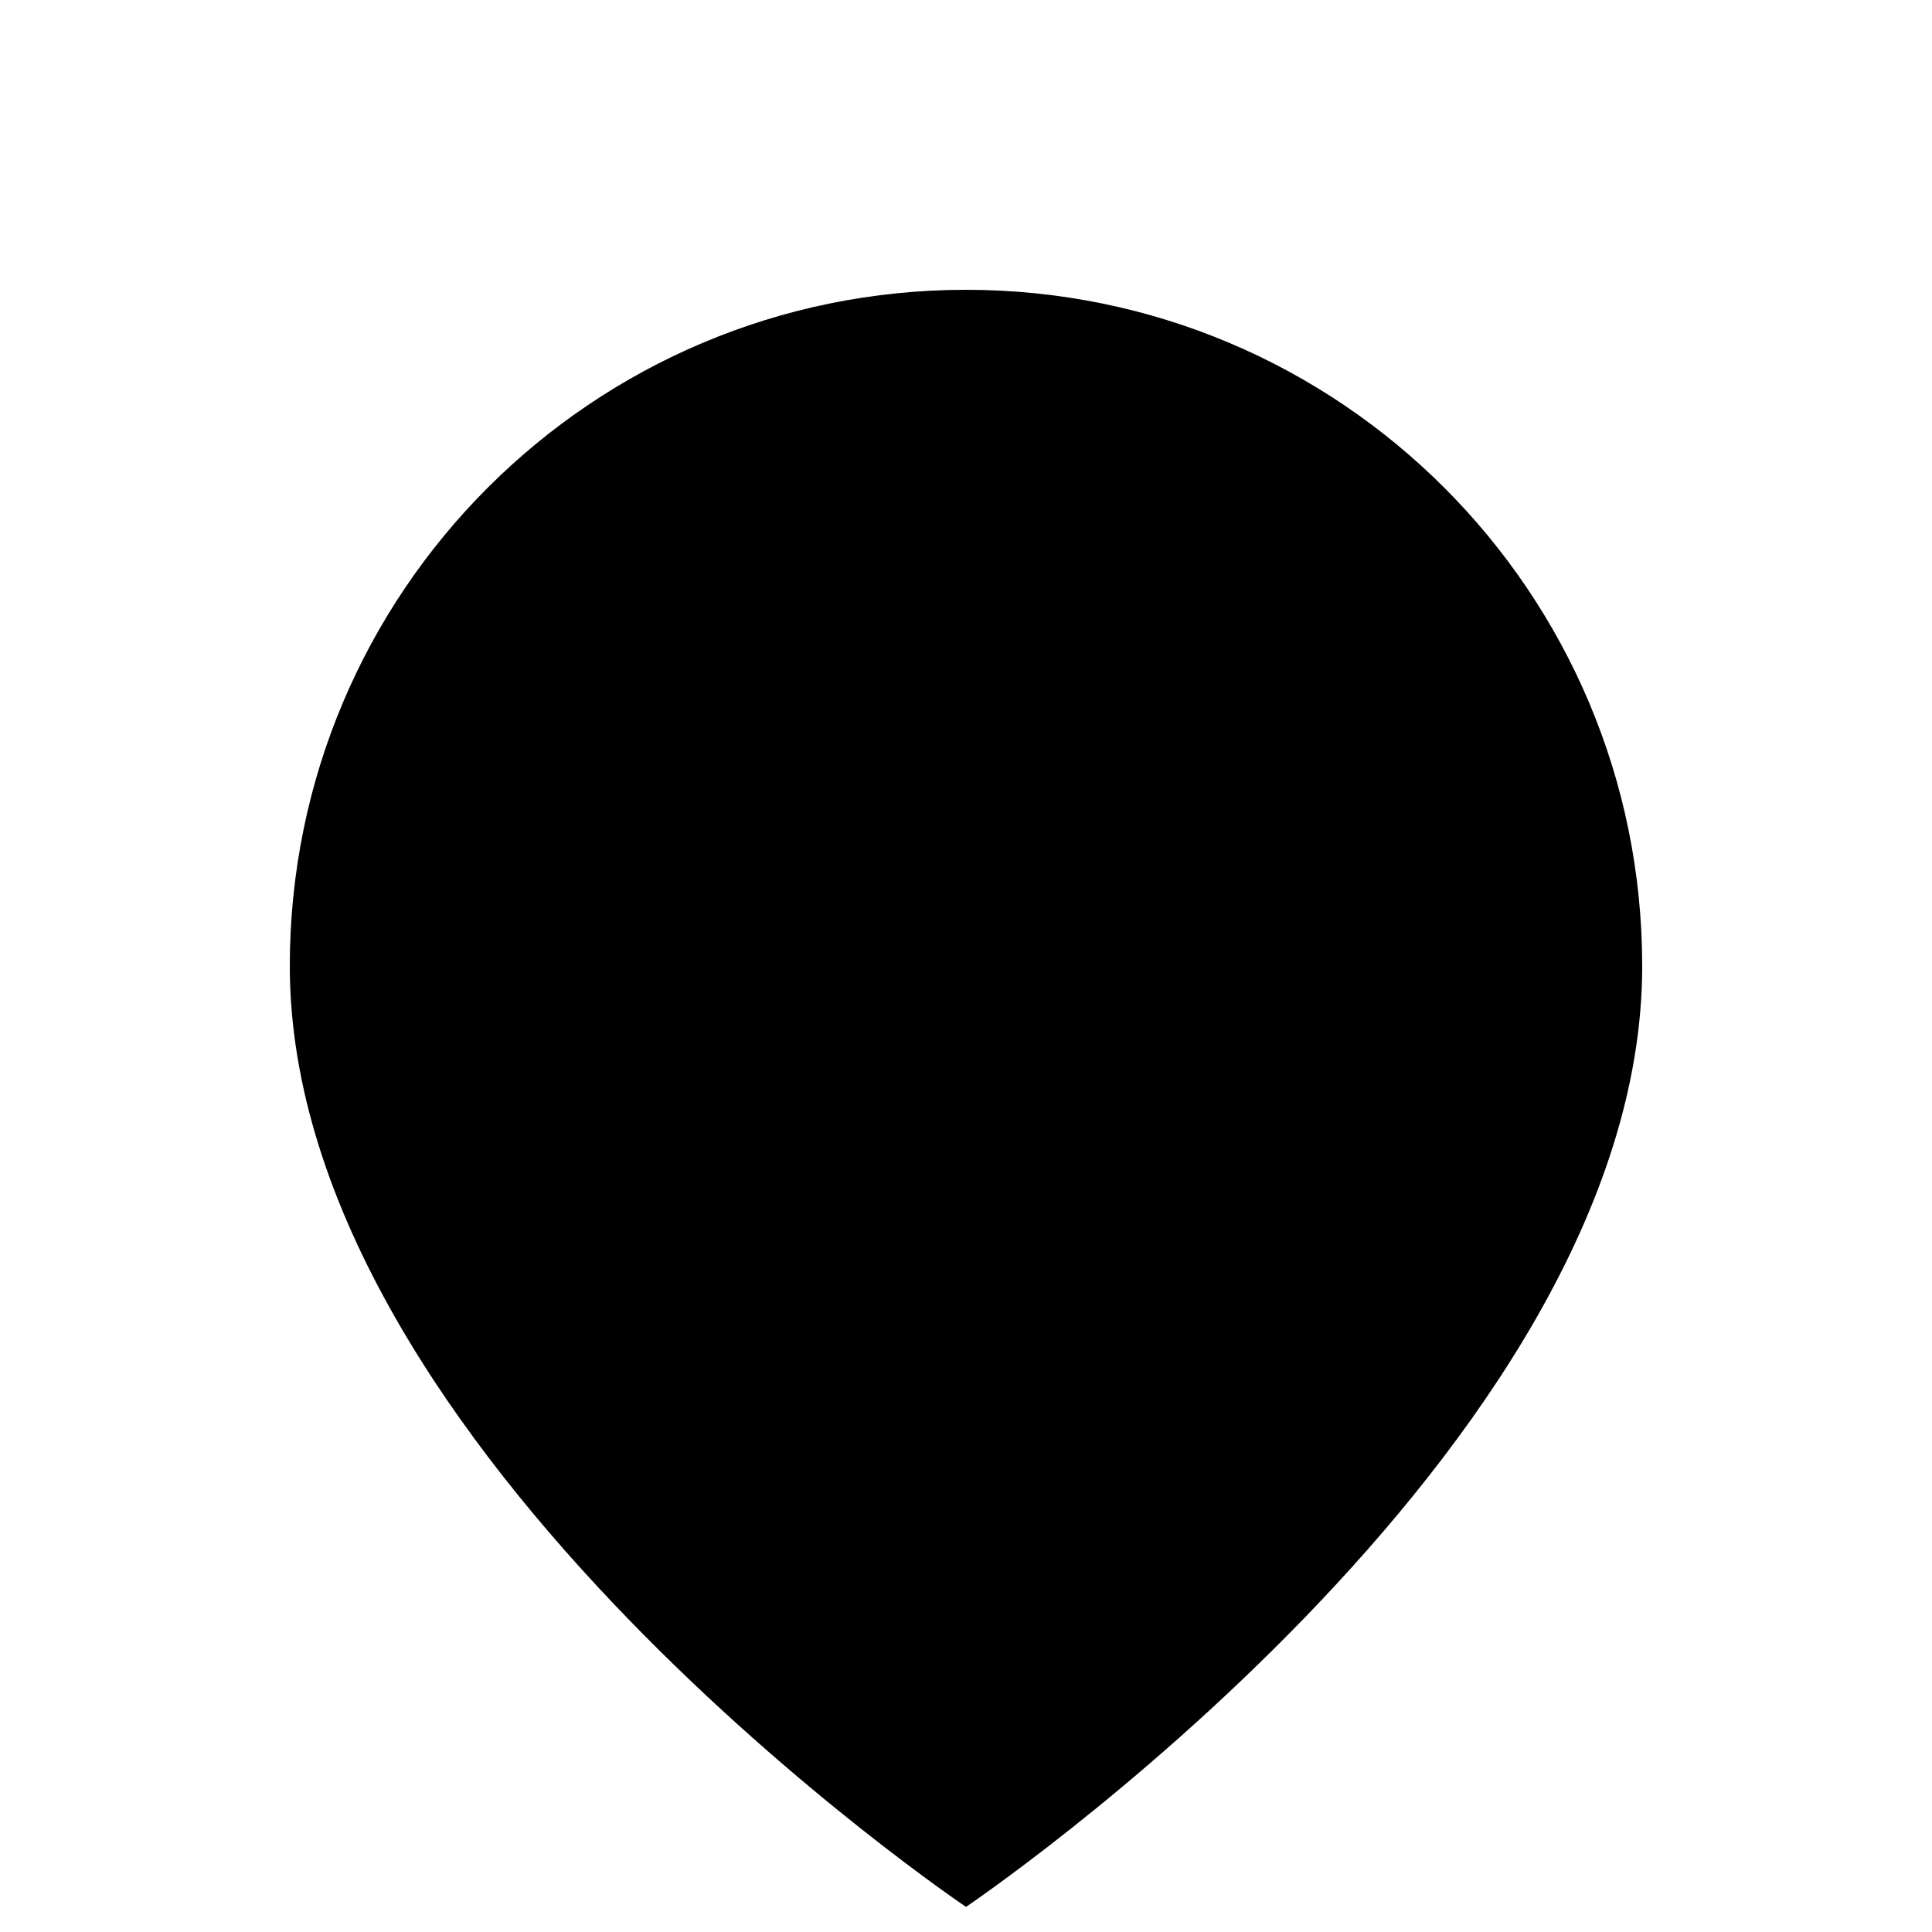 <svg class="icon" xmlns="http://www.w3.org/2000/svg" viewBox="0 0 20 20">
    <g transform="translate(2 2)">
        <circle class="icon-stroke" cx="8" cy="8" r="3"/>
        <path class="icon-stroke" d="M15,8c0,5.02-7,9.74-7,9.74,0,0-7-4.71-7-9.74,0-3.87,3.13-7,7-7s7,3.13,7,7Z"/>
    </g>
</svg>